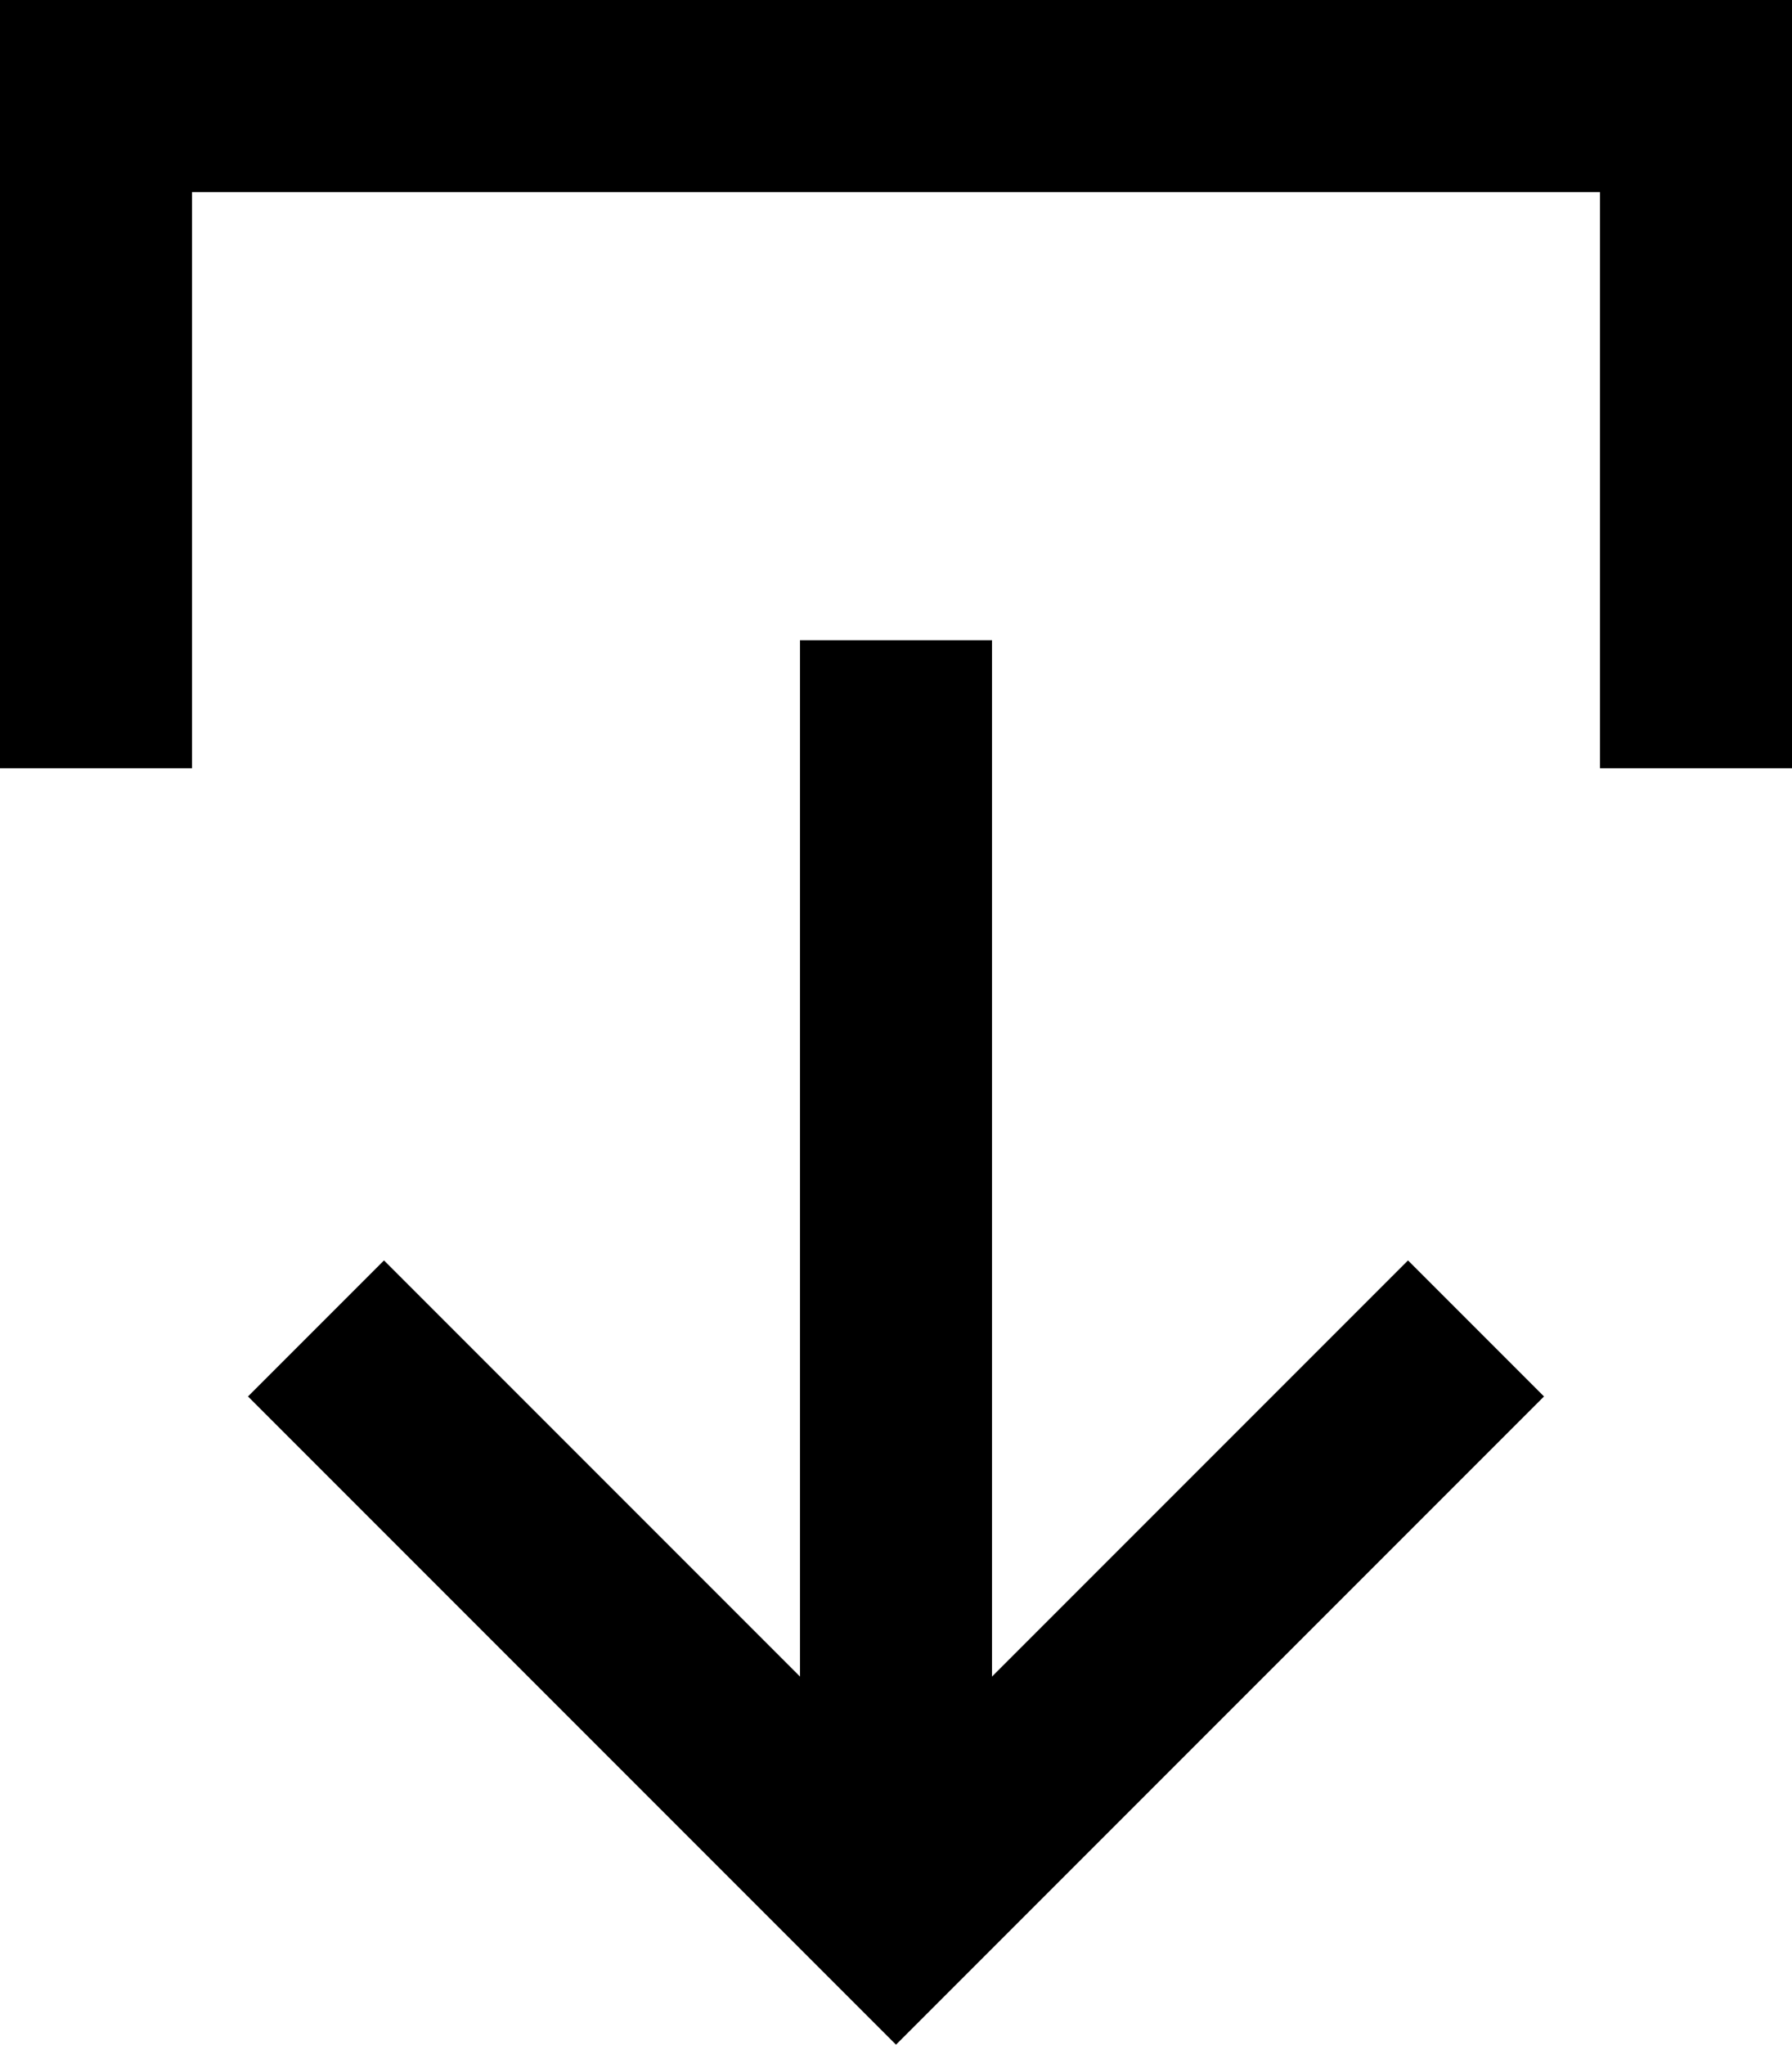 <svg xmlns="http://www.w3.org/2000/svg" viewBox="0 0 448 511">
  <path d="M 241 494 L 224 511 L 241 494 L 224 511 L 207 494 L 207 494 L 79 366 L 79 366 L 62 349 L 62 349 L 96 315 L 96 315 L 113 332 L 113 332 L 200 419 L 200 419 L 200 184 L 200 184 L 200 160 L 200 160 L 248 160 L 248 160 L 248 184 L 248 184 L 248 419 L 248 419 L 335 332 L 335 332 L 352 315 L 352 315 L 386 349 L 386 349 L 369 366 L 369 366 L 241 494 L 241 494 Z M 48 168 L 48 192 L 48 168 L 48 192 L 0 192 L 0 192 L 0 168 L 0 168 L 0 24 L 0 24 L 0 0 L 0 0 L 24 0 L 448 0 L 448 24 L 448 24 L 448 168 L 448 168 L 448 192 L 448 192 L 400 192 L 400 192 L 400 168 L 400 168 L 400 48 L 400 48 L 48 48 L 48 48 L 48 168 L 48 168 Z" />
</svg>